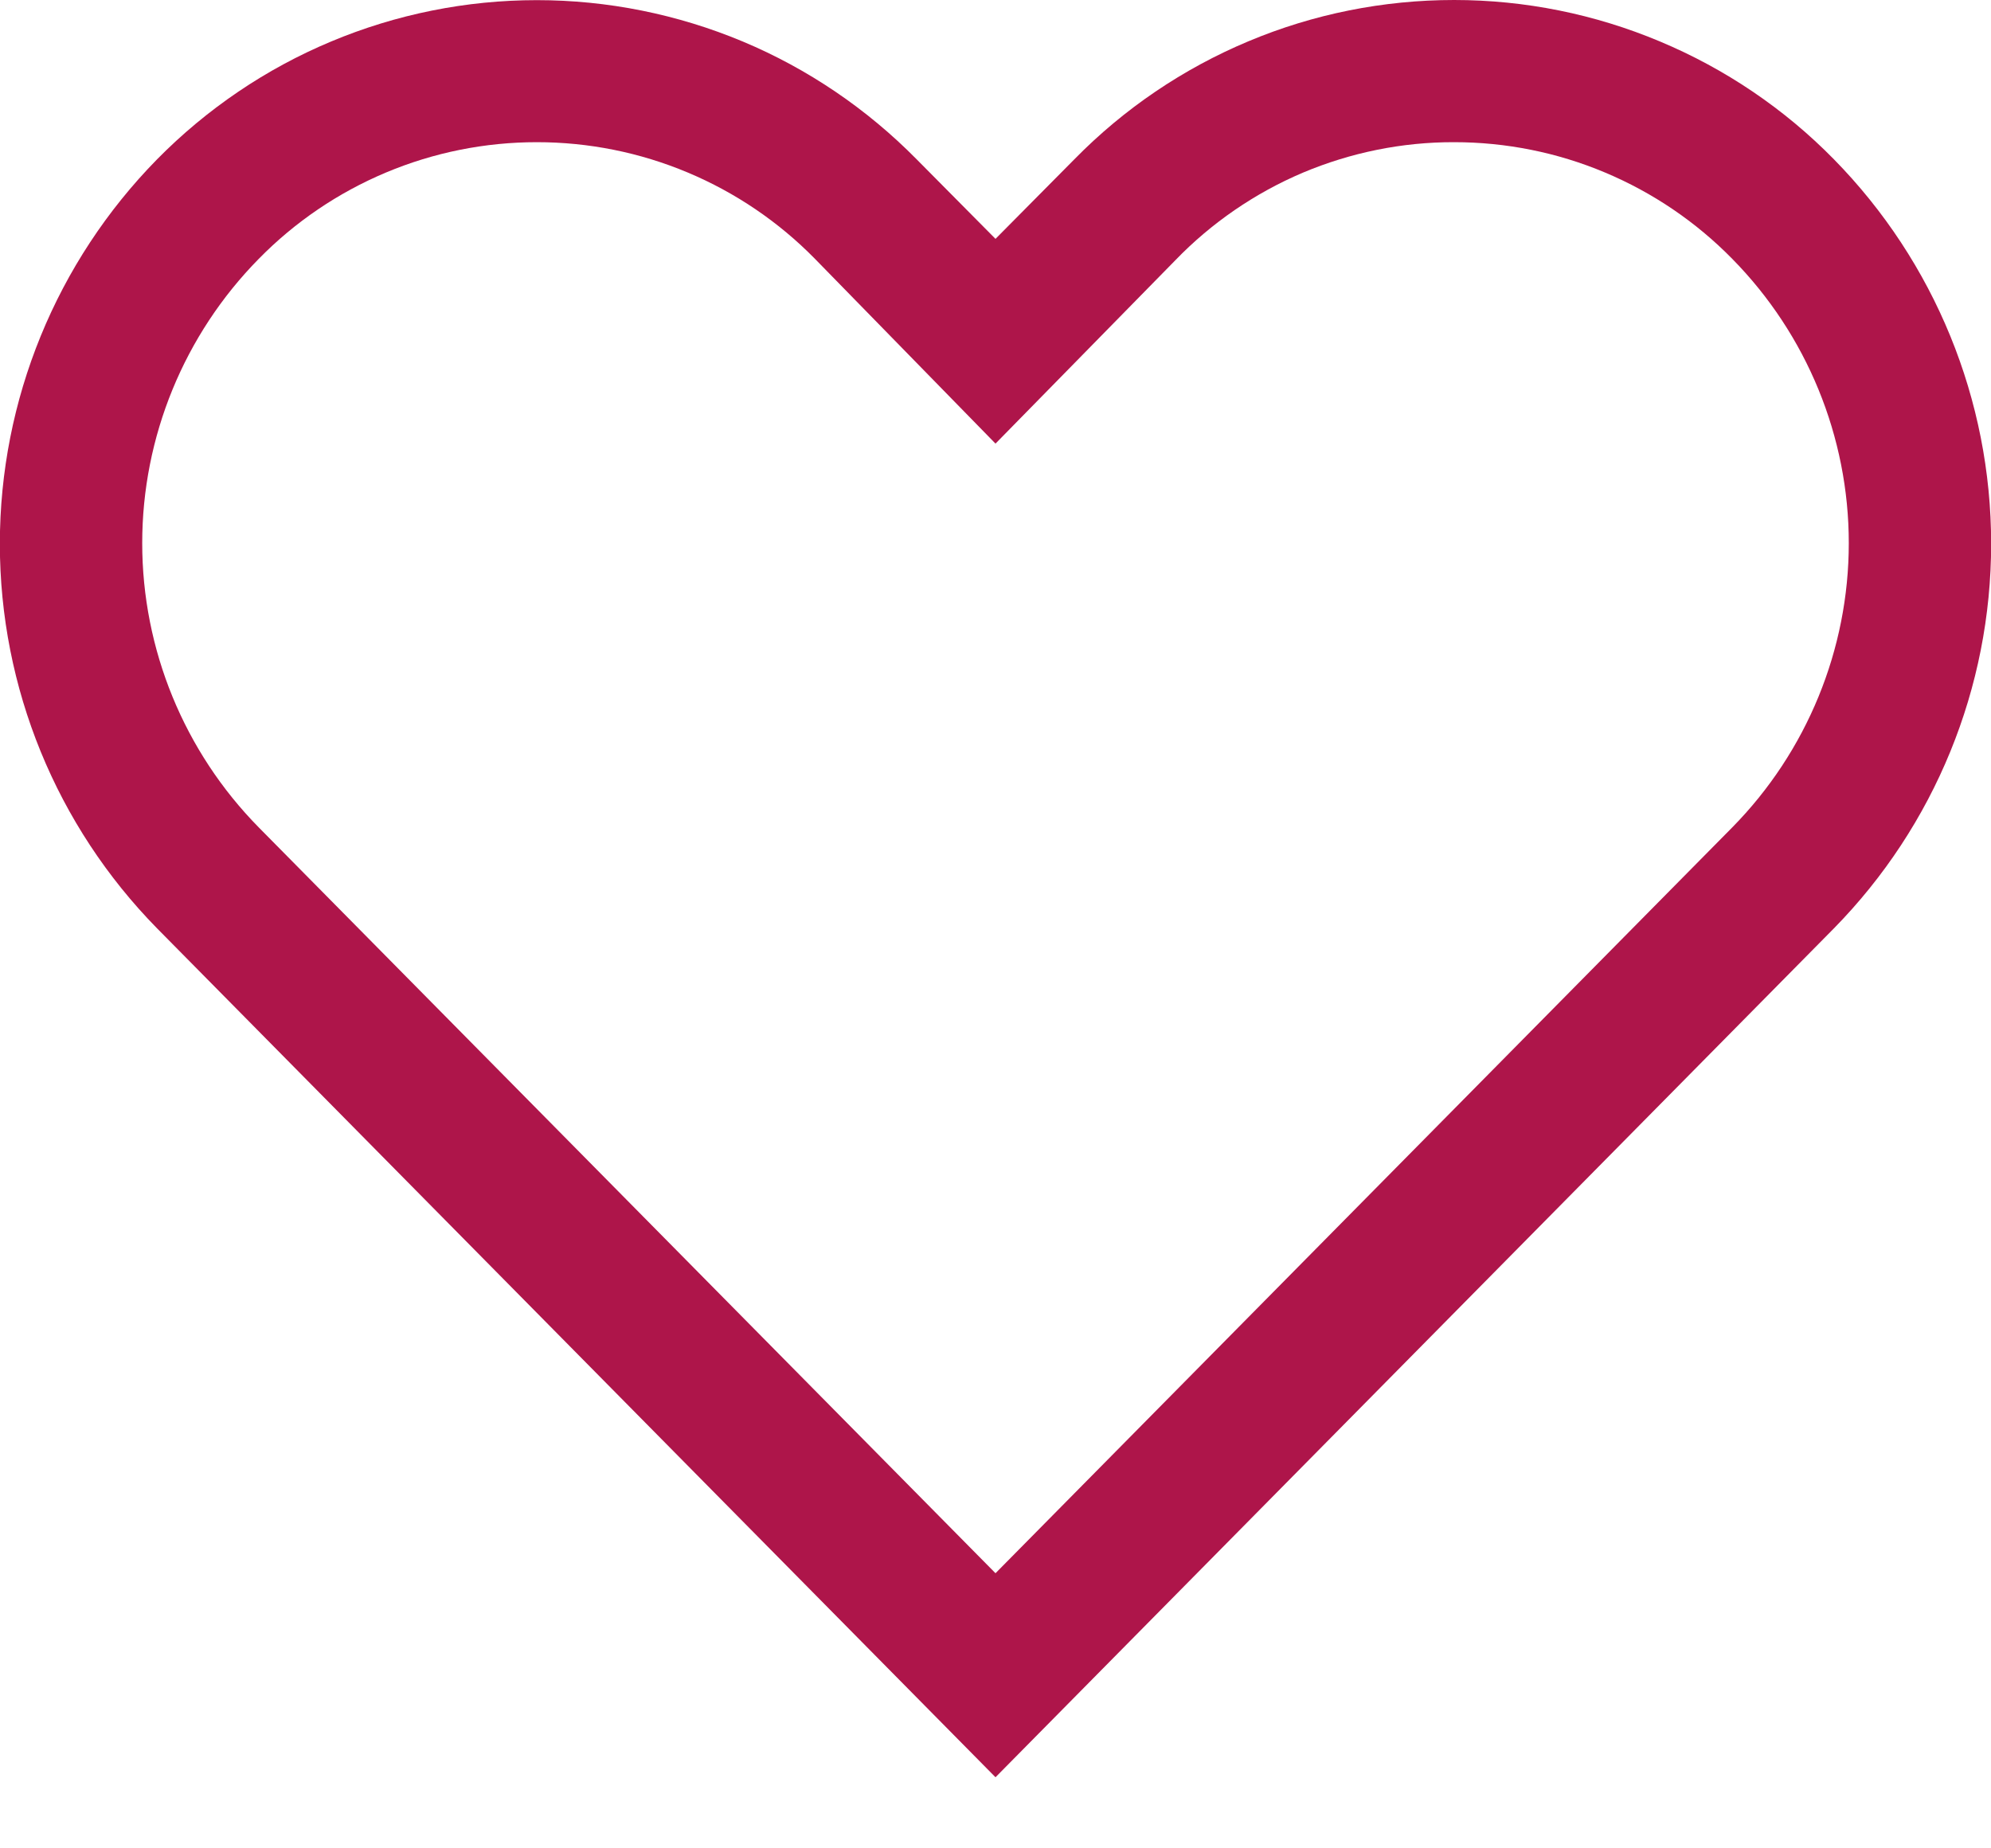 <svg width="14" height="13" viewBox="0 0 14 13" fill="none" xmlns="http://www.w3.org/2000/svg">
<path d="M10.225 1C10.589 1 10.95 1.072 11.285 1.213C11.621 1.354 11.925 1.56 12.18 1.82C12.705 2.353 13 3.072 13 3.82C13 4.568 12.705 5.287 12.18 5.82L7 11.065L1.82 5.82C1.295 5.287 1 4.568 1 3.82C1 3.072 1.295 2.353 1.82 1.82C2.075 1.56 2.379 1.354 2.715 1.213C3.051 1.072 3.411 1 3.775 1C4.139 1 4.499 1.072 4.835 1.213C5.171 1.354 5.475 1.56 5.73 1.82L7 3.12L8.265 1.83C8.519 1.567 8.824 1.358 9.16 1.215C9.497 1.073 9.859 0.999 10.225 1ZM10.225 1.34143e-06C9.728 -0 9.236 0.098 8.777 0.291C8.319 0.483 7.903 0.765 7.555 1.12L7 1.68L6.445 1.12C6.096 0.766 5.681 0.484 5.223 0.292C4.764 0.1 4.272 0.001 3.775 0.001C3.278 0.001 2.786 0.1 2.328 0.292C1.869 0.484 1.454 0.766 1.105 1.12C0.396 1.842 -0.001 2.813 -0.001 3.825C-0.001 4.837 0.396 5.808 1.105 6.53L7 12.5L12.895 6.53C13.604 5.808 14.001 4.837 14.001 3.825C14.001 2.813 13.604 1.842 12.895 1.12C12.547 0.765 12.131 0.484 11.673 0.292C11.214 0.099 10.722 0 10.225 1.34143e-06Z" fill="#ae154a"/>
</svg>
